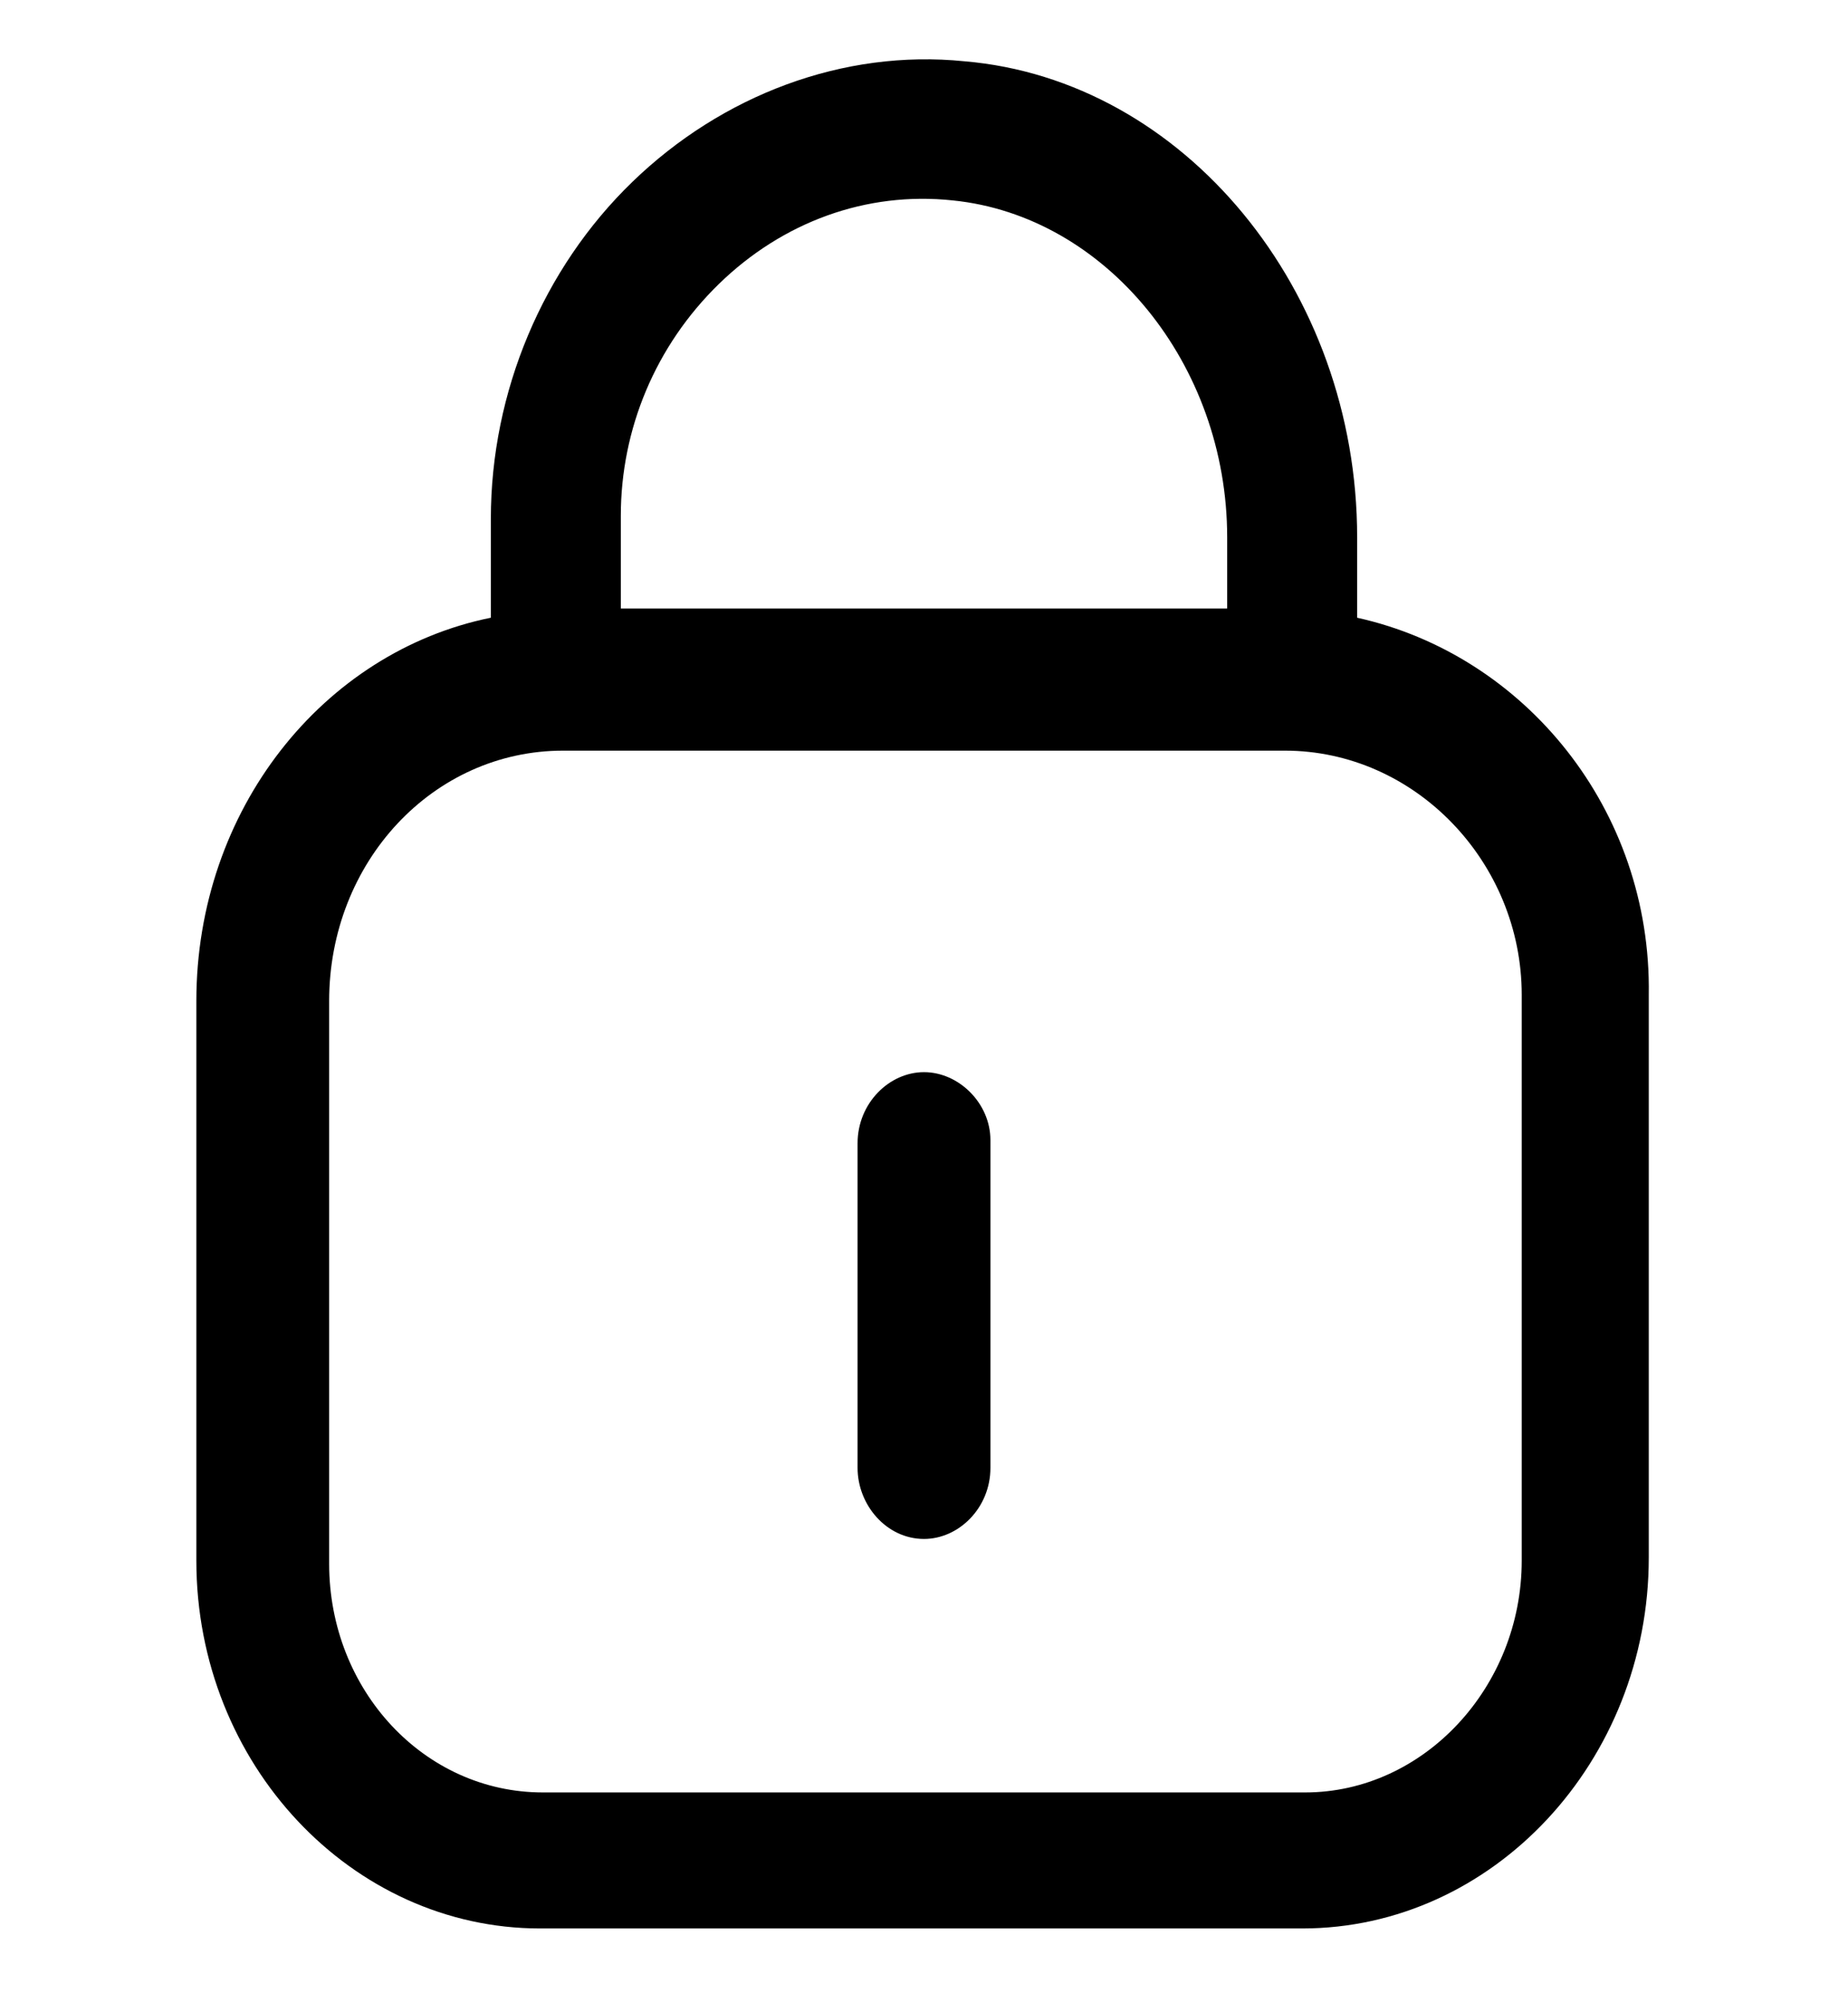 <svg width="36" height="39" viewBox="0 0 36 39" fill="none" xmlns="http://www.w3.org/2000/svg">
<path d="M26.438 12.026V10.462C26.438 5.647 23.062 1.555 18.788 1.193C16.425 0.953 14.062 1.855 12.319 3.541C10.575 5.226 9.562 7.633 9.562 10.101V12.026C6.3 12.688 3.825 15.758 3.825 19.489V30.382C3.825 34.354 6.862 37.544 10.519 37.544H25.369C29.081 37.544 32.119 34.294 32.119 30.322V19.369C32.175 15.758 29.7 12.749 26.438 12.026ZM14.006 5.527C15.244 4.323 16.875 3.721 18.562 3.902C21.544 4.203 23.906 7.091 23.906 10.462V11.846H12.094V10.04C12.094 8.355 12.769 6.73 14.006 5.527ZM29.644 30.382C29.644 32.85 27.731 34.896 25.425 34.896H10.575C8.269 34.896 6.412 32.91 6.412 30.442V19.489C6.412 16.781 8.437 14.614 10.969 14.614H25.031C27.562 14.614 29.644 16.781 29.644 19.369V30.382Z" fill="black"/>
<path d="M18 20.873C17.325 20.873 16.706 21.475 16.706 22.258V28.577C16.706 29.299 17.269 29.961 18 29.961C18.675 29.961 19.294 29.359 19.294 28.577V22.197C19.294 21.475 18.675 20.873 18 20.873Z" fill="black"/>
</svg>
